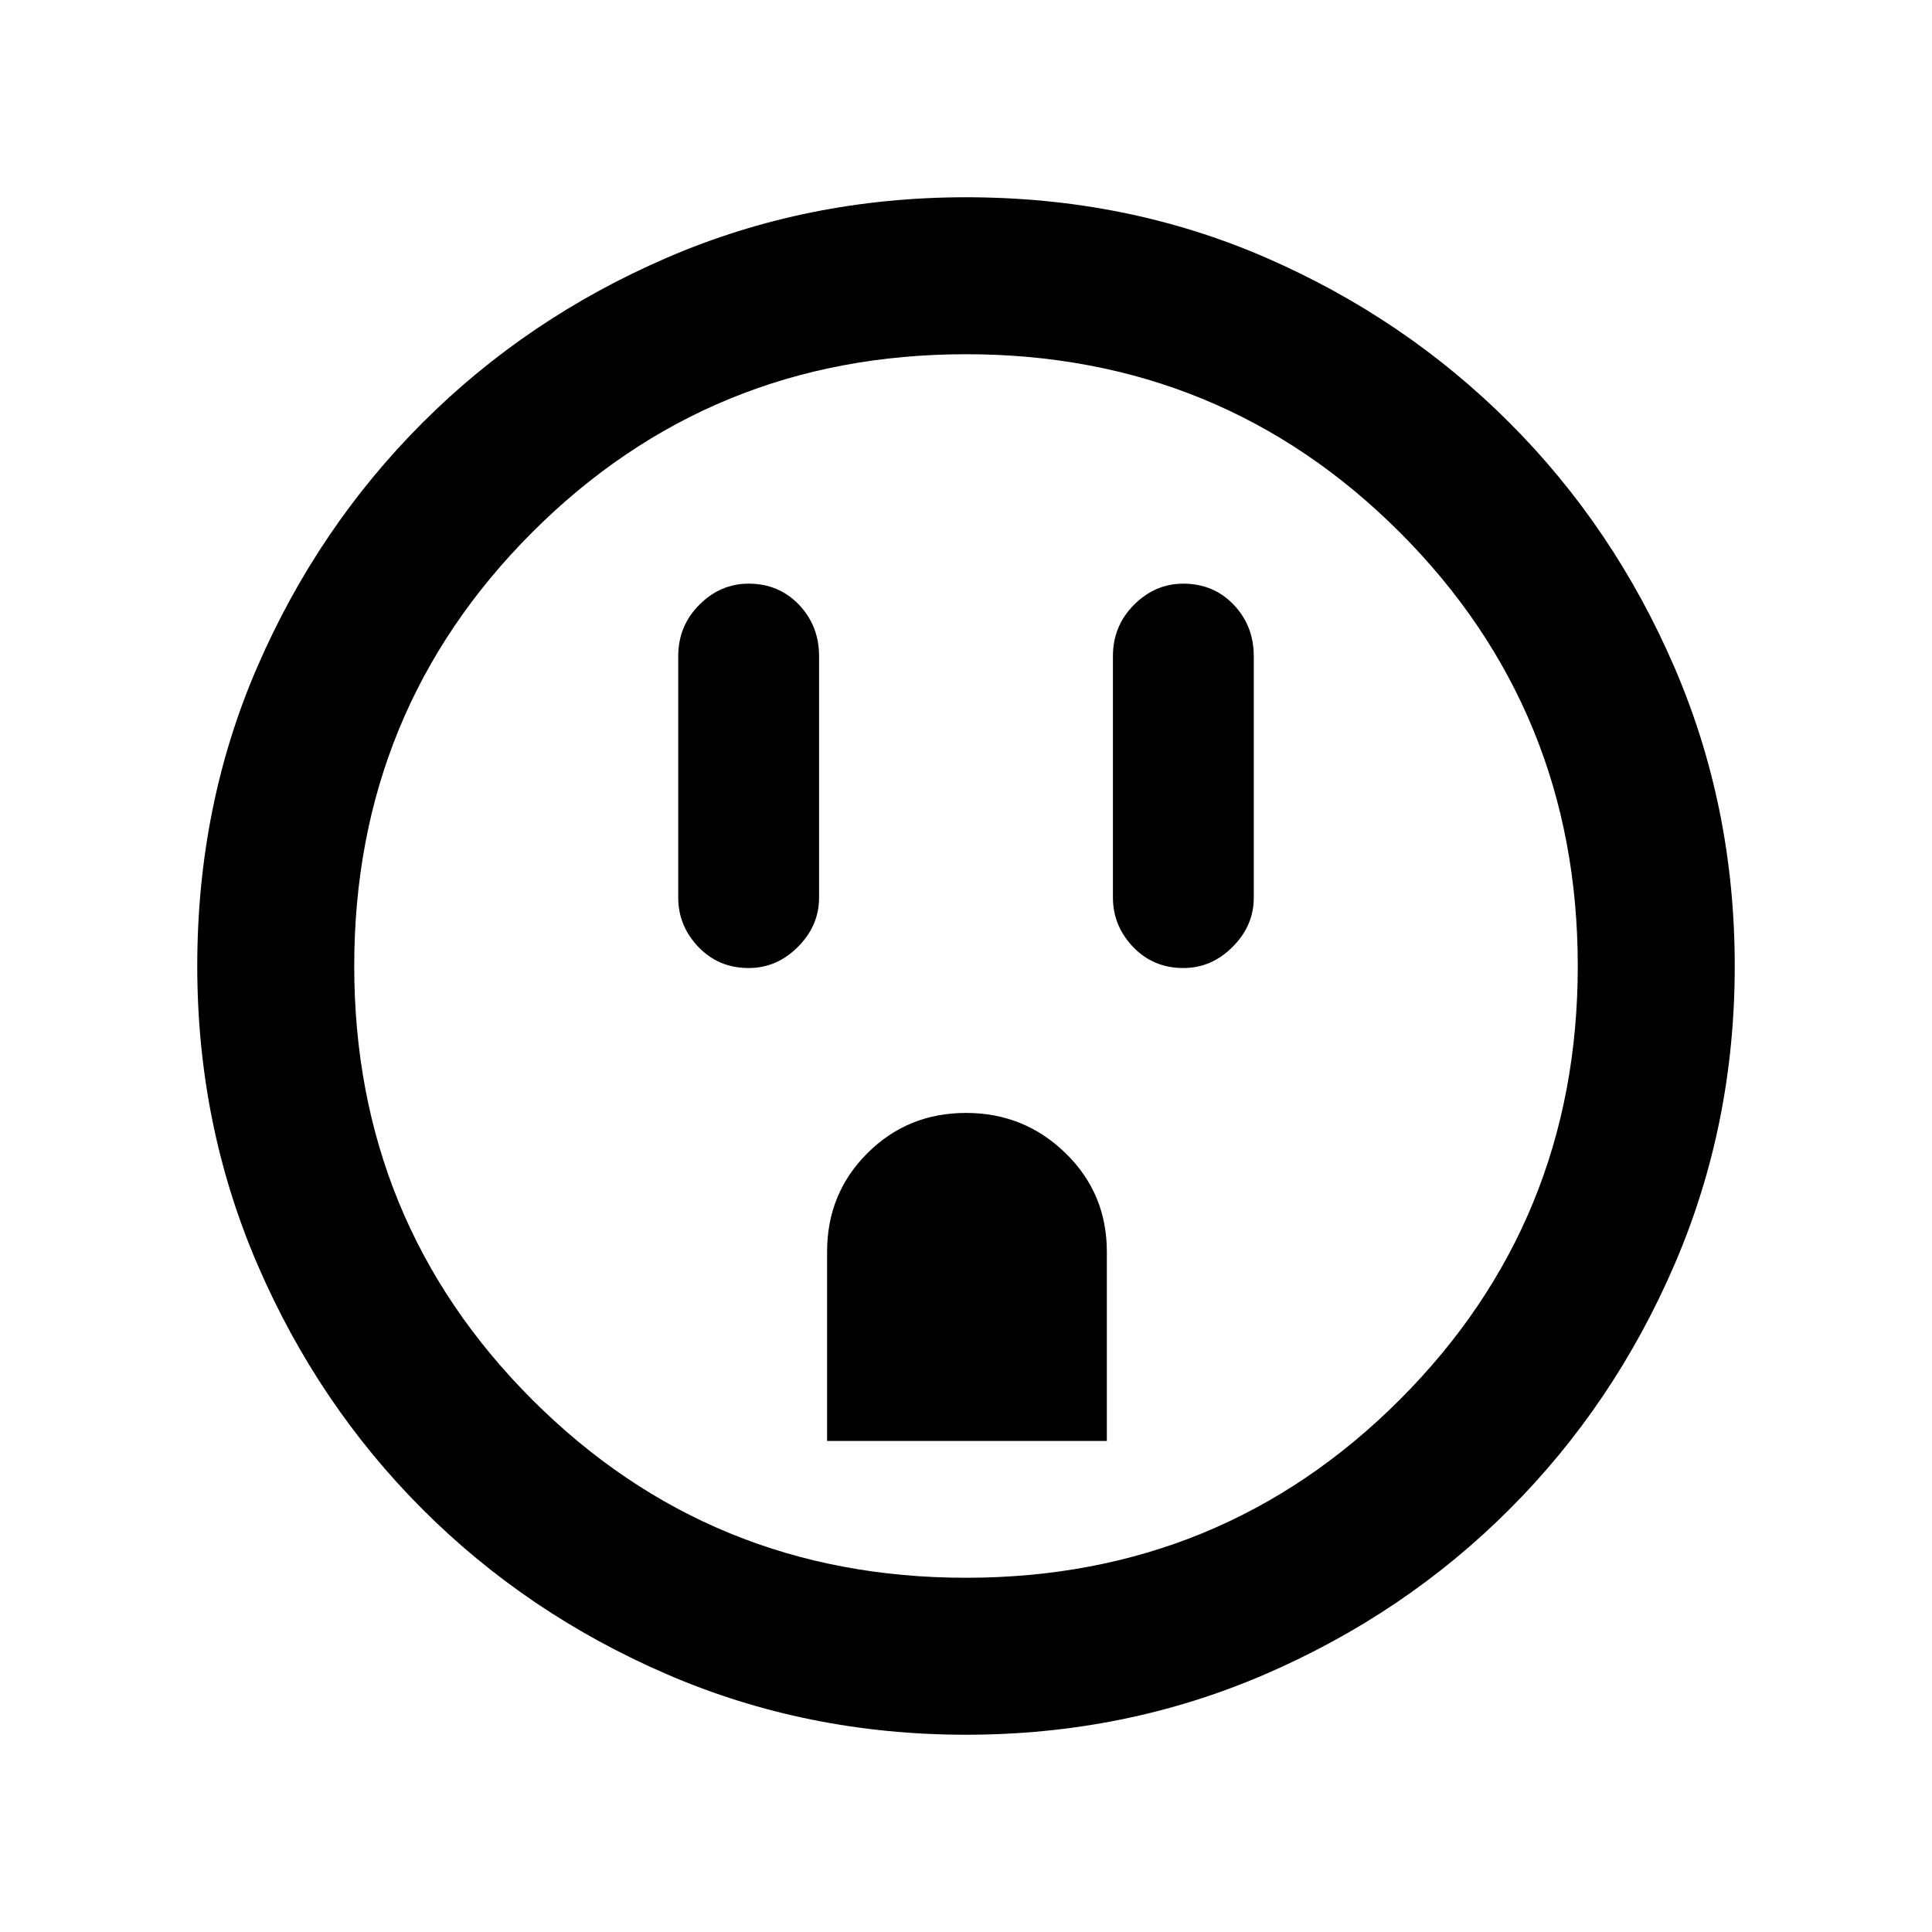 <svg xmlns="http://www.w3.org/2000/svg" height="20" width="20"><path d="M7.75 10.021q.292 0 .51-.219.219-.219.219-.51v-2.5q0-.313-.208-.532-.209-.218-.521-.218-.292 0-.51.218-.219.219-.219.532v2.5q0 .291.208.51.209.219.521.219Zm.812 4.896h2.896v-1.959q0-.604-.427-1.02-.427-.417-1.031-.417-.604 0-1.021.417-.417.416-.417 1.02Zm3.688-4.896q.292 0 .51-.219.219-.219.219-.51v-2.5q0-.313-.208-.532-.209-.218-.521-.218-.292 0-.51.218-.219.219-.219.532v2.5q0 .291.208.51.209.219.521.219ZM10 17.958q-1.646 0-3.094-.625t-2.531-1.708q-1.083-1.083-1.708-2.531-.625-1.448-.625-3.094 0-1.667.625-3.104.625-1.438 1.708-2.521t2.531-1.708Q8.354 2.042 10 2.042q1.667 0 3.104.625 1.438.625 2.521 1.708t1.708 2.531q.625 1.448.625 3.094t-.625 3.094q-.625 1.448-1.708 2.531-1.083 1.083-2.531 1.708-1.448.625-3.094.625Zm0-1.625q2.646 0 4.49-1.843 1.843-1.844 1.843-4.49T14.49 5.51Q12.646 3.667 10 3.667T5.51 5.51Q3.667 7.354 3.667 10t1.843 4.49q1.844 1.843 4.49 1.843ZM10 10Z"/></svg>